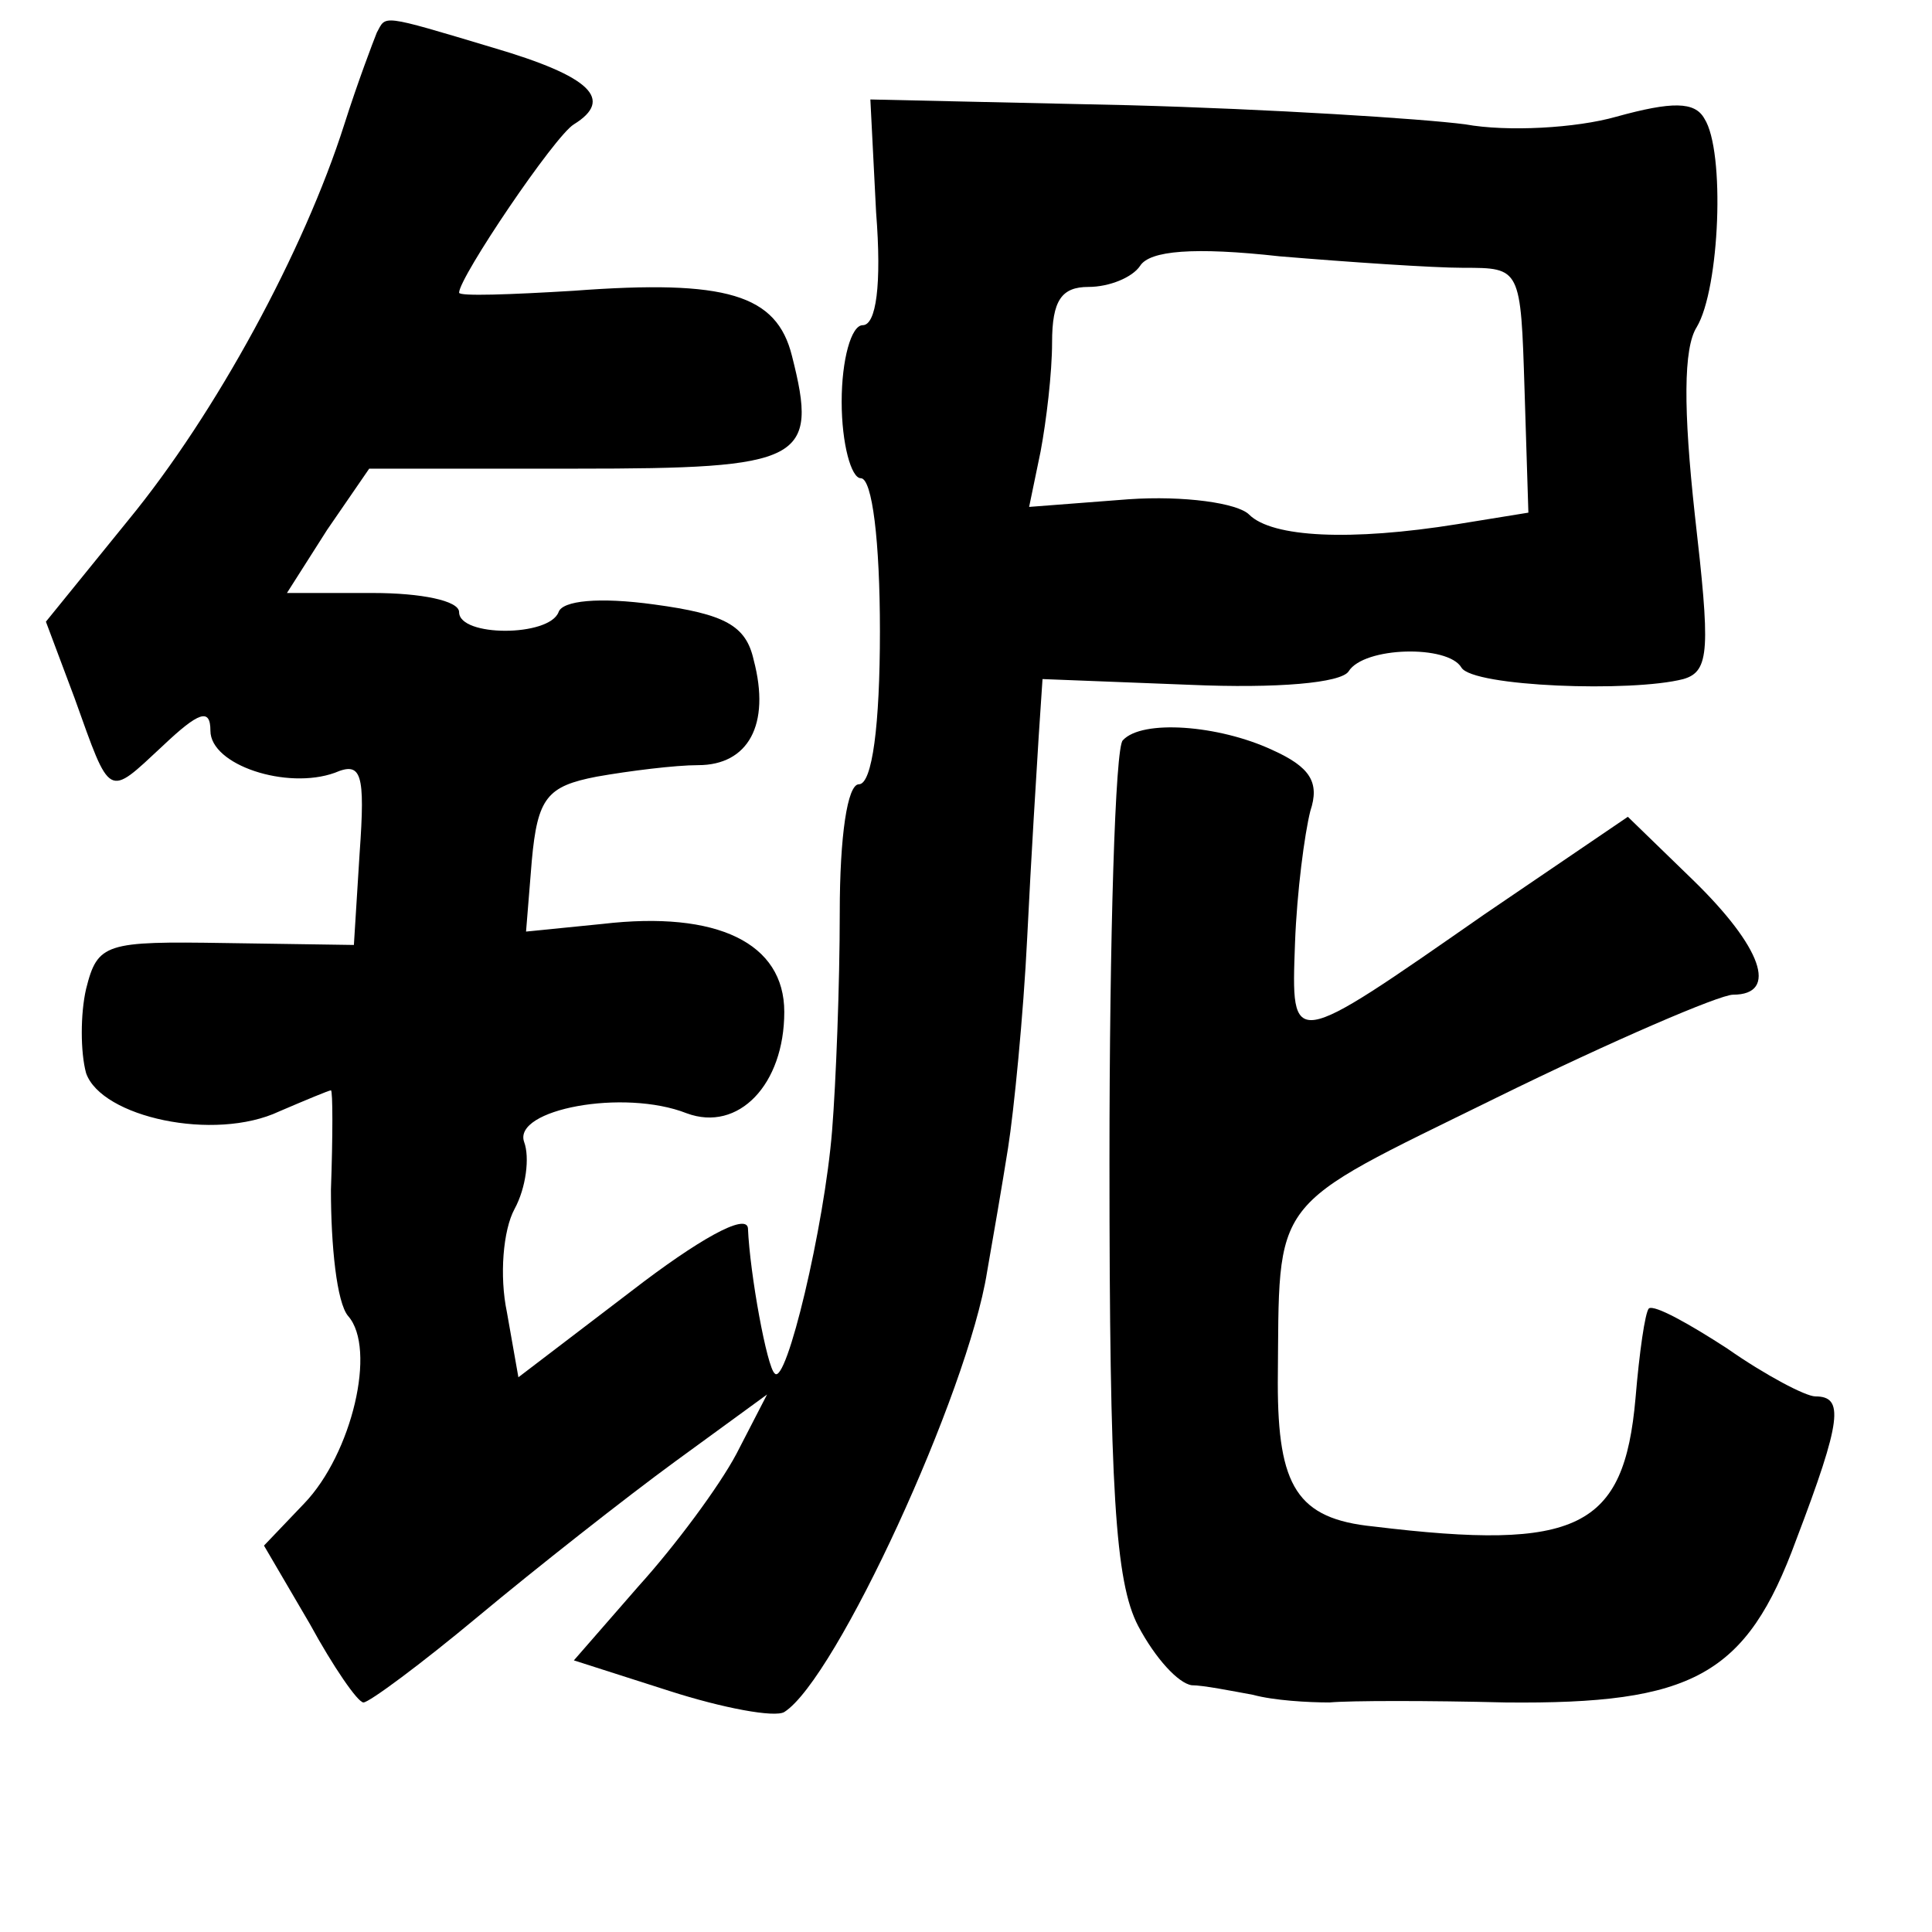 <?xml version="1.0" standalone="no"?>
<!DOCTYPE svg PUBLIC "-//W3C//DTD SVG 20010904//EN"
 "http://www.w3.org/TR/2001/REC-SVG-20010904/DTD/svg10.dtd">
<svg version="1.0" xmlns="http://www.w3.org/2000/svg"
 width="101pt" height="101pt" viewBox="0 0 101 101"
 preserveAspectRatio="xMidYMid meet">
<g transform="translate(0,101) scale(0.1,-0.1)"
fill="#000000" stroke="none">
<path d="M197 993 c-2 -5 -10 -26 -17 -48 -21 -66 -67 -151 -113 -207 l-43
-53 15 -40 c19 -53 17 -52 46 -25 19 18 25 20 25 8 0 -18 40 -31 65 -22 14 6
16 0 13 -42 l-3 -48 -67 1 c-63 1 -67 0 -73 -24 -3 -13 -3 -33 0 -44 8 -23 67
-36 101 -20 14 6 26 11 27 11 1 0 1 -24 0 -52 0 -29 3 -59 9 -66 15 -17 2 -72
-23 -98 l-21 -22 24 -41 c12 -22 25 -41 28 -41 3 0 30 20 60 45 30 25 77 62
103 81 l48 35 -16 -31 c-9 -17 -32 -48 -51 -69 l-34 -39 50 -16 c28 -9 55 -14
60 -11 27 17 96 167 106 230 3 17 8 46 11 65 3 19 8 69 10 110 2 41 5 89 6
105 l2 30 77 -3 c46 -2 79 1 83 7 8 13 52 14 59 2 6 -10 89 -13 116 -6 14 4
14 16 6 86 -6 55 -6 87 1 98 12 20 15 92 4 109 -5 9 -17 9 -46 1 -21 -6 -57
-8 -79 -4 -23 3 -102 8 -176 10 l-135 3 3 -59 c3 -38 0 -59 -7 -59 -6 0 -11
-18 -11 -40 0 -22 5 -40 10 -40 6 0 10 -33 10 -80 0 -49 -4 -80 -11 -80 -6 0
-10 -27 -10 -67 0 -38 -2 -89 -4 -114 -4 -50 -24 -134 -30 -127 -4 3 -13 52
-14 76 -1 8 -26 -6 -61 -33 l-59 -45 -6 34 c-4 19 -2 43 4 54 6 11 8 27 5 35
-6 17 52 28 85 15 27 -10 51 15 51 53 0 36 -35 53 -95 46 l-40 -4 3 37 c3 33
8 39 34 44 17 3 41 6 53 6 26 0 38 21 29 55 -4 18 -15 24 -52 29 -29 4 -48 2
-50 -4 -5 -13 -52 -13 -52 0 0 6 -20 10 -45 10 l-45 0 21 33 22 32 108 0 c119
0 127 4 113 59 -8 32 -34 40 -114 34 -33 -2 -60 -3 -60 -1 0 8 50 82 60 88 21
13 9 25 -42 40 -60 18 -56 17 -61 8z m568 -123 c30 0 30 0 32 -64 l2 -64 -37
-6 c-56 -9 -97 -7 -109 5 -6 6 -34 10 -63 8 l-52 -4 6 29 c3 16 6 41 6 57 0
22 5 29 19 29 11 0 23 5 27 11 5 8 28 10 73 5 36 -3 80 -6 96 -6z"/>
<path d="M587 623 c-4 -3 -7 -103 -7 -220 0 -172 3 -220 15 -243 9 -17 21 -30
28 -31 6 0 21 -3 32 -5 11 -3 29 -4 40 -4 11 1 52 1 92 0 98 -1 126 14 152 85
24 63 25 75 10 75 -5 0 -26 11 -46 25 -20 13 -38 23 -41 21 -2 -2 -5 -23 -7
-47 -6 -68 -30 -80 -137 -67 -40 4 -50 21 -50 75 1 99 -6 90 114 149 61 30
117 54 124 54 24 0 15 25 -21 60 l-34 33 -75 -51 c-102 -71 -101 -71 -99 -15
1 27 5 57 8 69 5 15 0 23 -20 32 -28 13 -68 16 -78 5z"/>
</g>
</svg>
